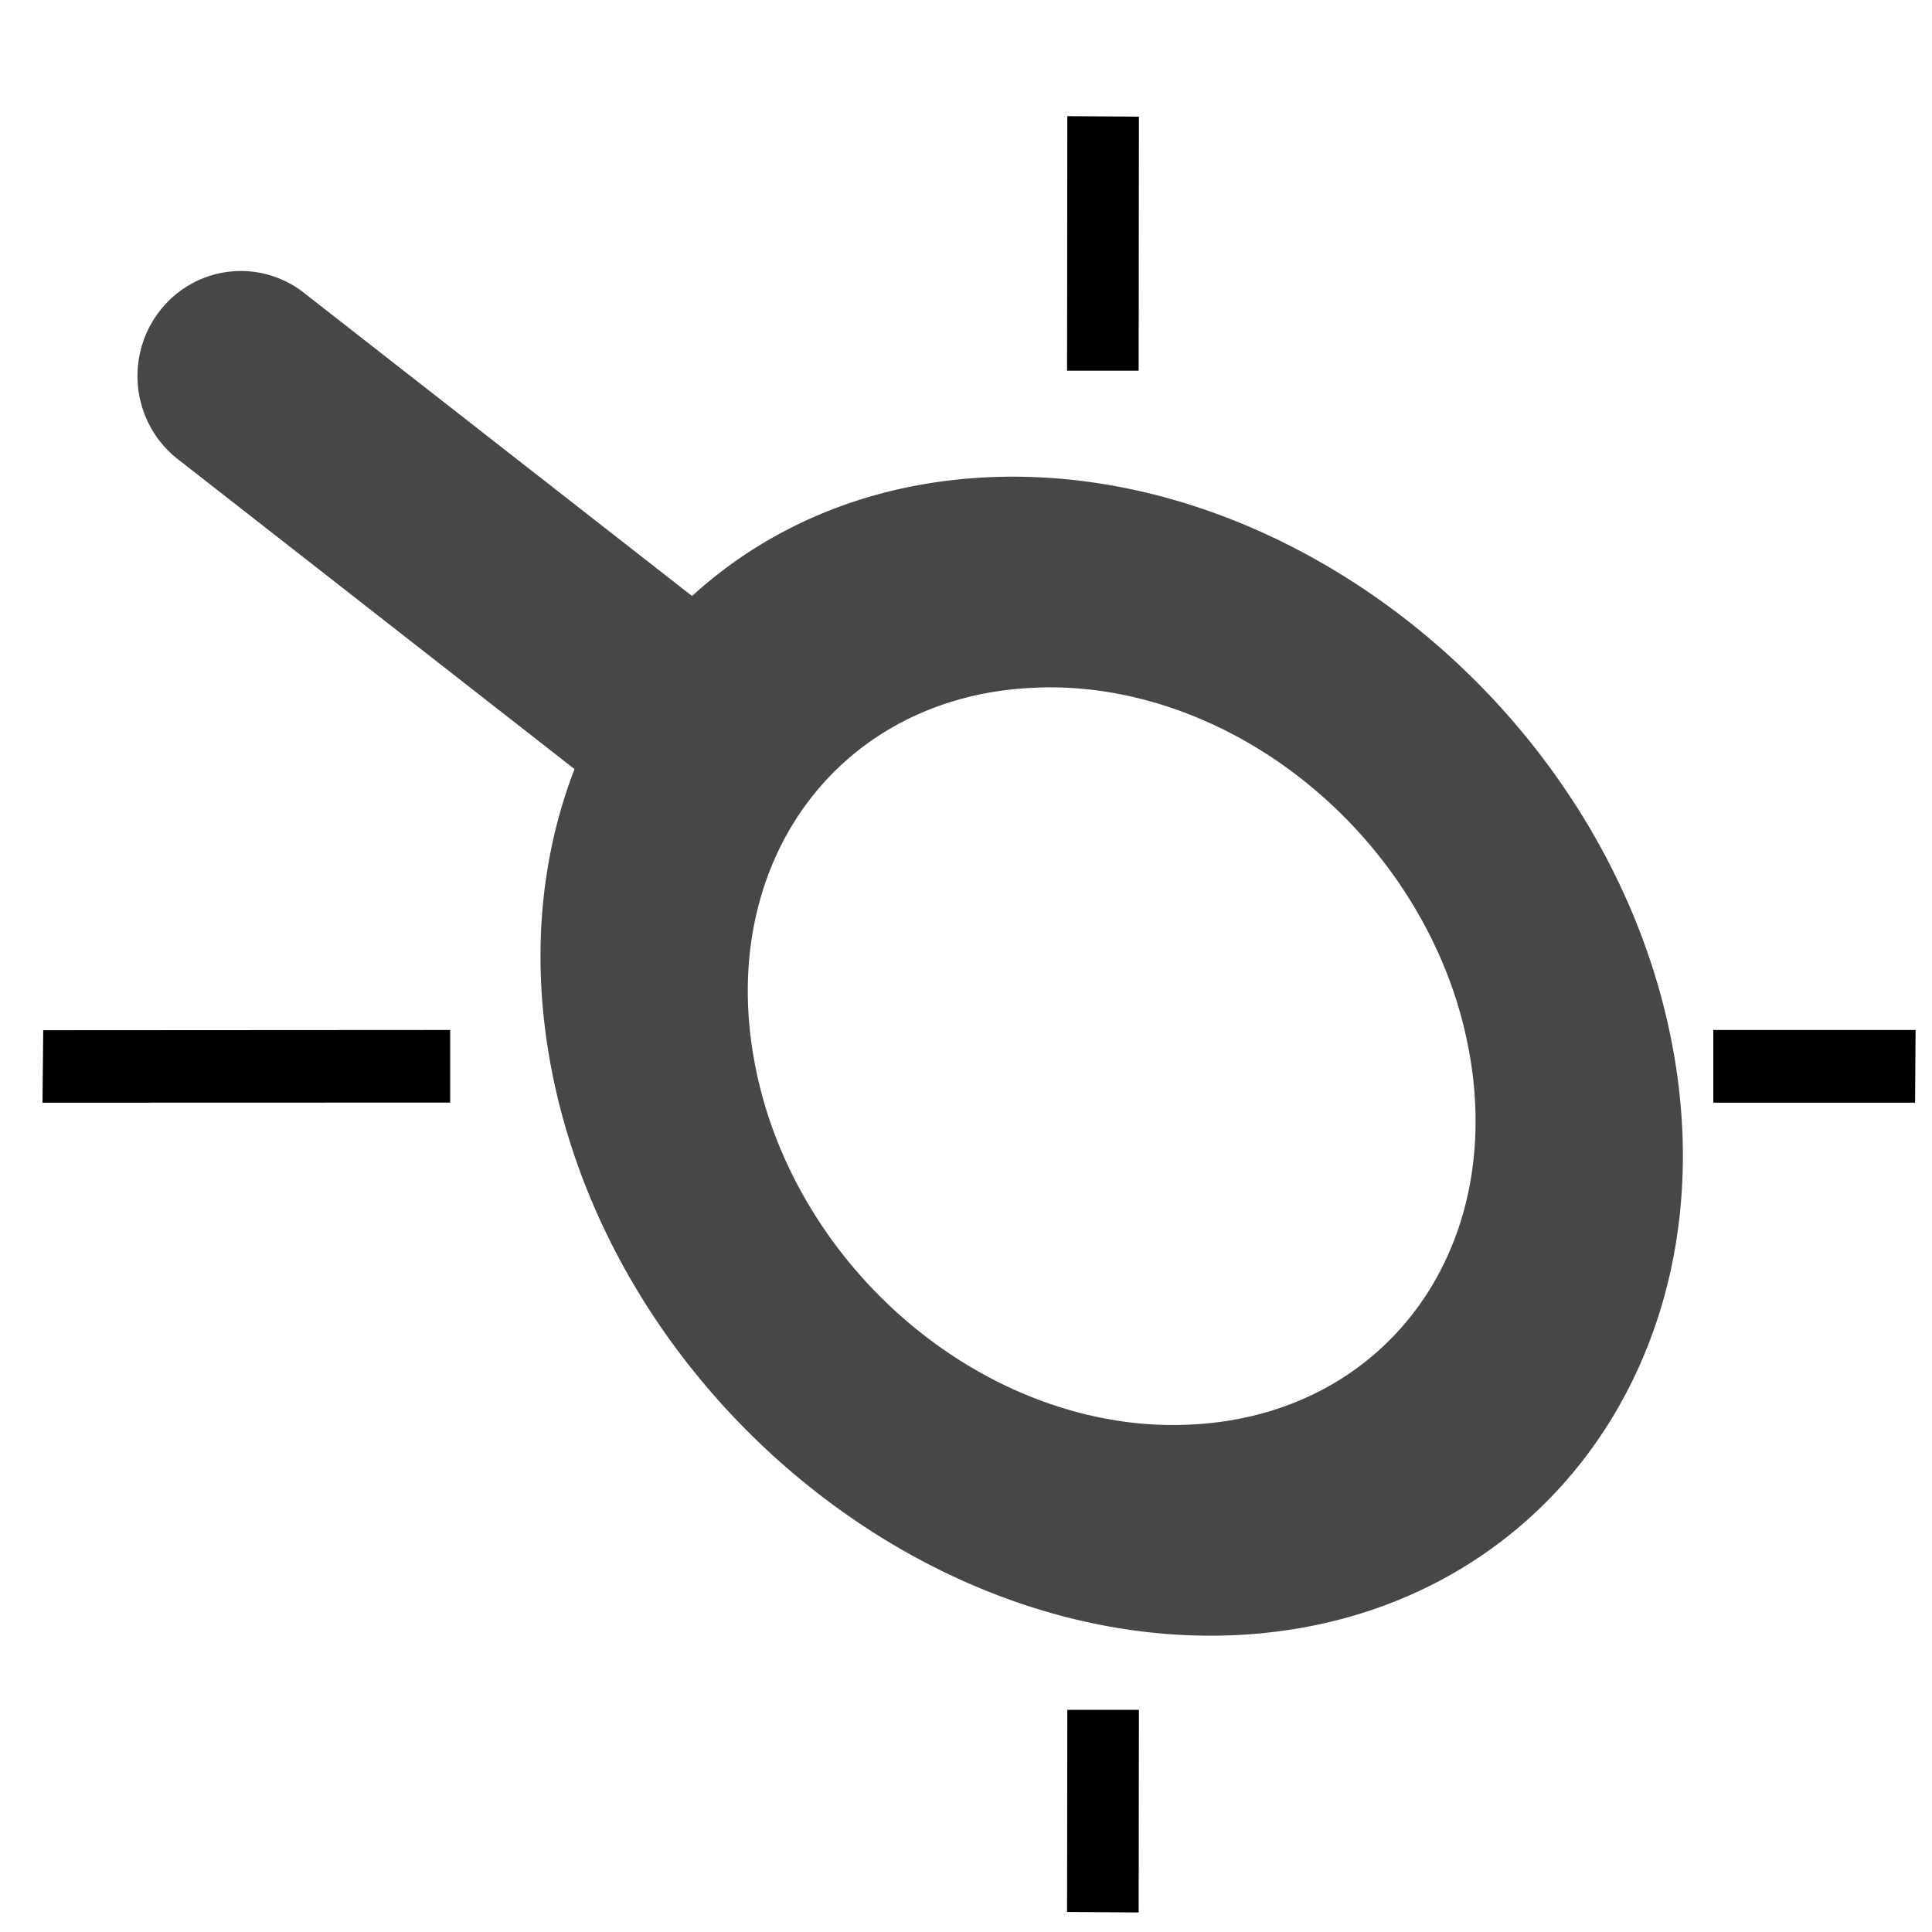 <?xml version="1.0" encoding="UTF-8" standalone="no"?>
<svg
   xmlns:dc="http://purl.org/dc/elements/1.1/"
   xmlns:cc="http://creativecommons.org/ns#"
   xmlns:rdf="http://www.w3.org/1999/02/22-rdf-syntax-ns#"
   xmlns:svg="http://www.w3.org/2000/svg"
   xmlns="http://www.w3.org/2000/svg"
   xmlns:sodipodi="http://sodipodi.sourceforge.net/DTD/sodipodi-0.dtd"
   xmlns:inkscape="http://www.inkscape.org/namespaces/inkscape"
   inkscape:version="1.0rc1 (09960d6f05, 2020-04-09)"
   sodipodi:docname="loop-symbolic.svg"
   id="svg8"
   version="1.1"
   height="16"
   width="16">
  <defs
     id="defs12" />
  <sodipodi:namedview
     inkscape:current-layer="svg8"
     inkscape:window-maximized="0"
     inkscape:window-y="121"
     inkscape:window-x="55"
     inkscape:cy="8.6462943"
     inkscape:cx="8"
     inkscape:zoom="30.57"
     showgrid="false"
     id="namedview10"
     inkscape:window-height="834"
     inkscape:window-width="1745"
     inkscape:pageshadow="2"
     inkscape:pageopacity="0"
     guidetolerance="10"
     gridtolerance="10"
     objecttolerance="10"
     borderopacity="1"
     bordercolor="#666666"
     pagecolor="#ffffff"
     inkscape:document-rotation="0" />
  <g
     id="g853">
    <g
       color="#000000"
       font-weight="400"
       font-family="sans-serif"
       white-space="normal"
       fill="#474747"
       id="g6"
       transform="matrix(-0.849,0.112,-0.11,-0.862,15.446,13.621)"
       style="opacity:0.997;stroke-width:1.16">
      <path
         d="M 6.043,0.877 C 3.082,0.621 0.869,2.94 1.125,6.034 1.381,9.128 4.013,11.867 6.973,12.123 9.934,12.379 12.145,10.059 11.889,6.966 11.633,3.871 9.003,1.133 6.043,0.877 Z M 6.212,2.922 A 3.791,3.181 52.4 0 1 9.934,6.796 C 10.098,8.784 8.709,10.243 6.804,10.078 A 3.793,3.183 52.4 0 1 3.08,6.204 C 2.916,4.215 4.307,2.757 6.212,2.922 Z"
         style="line-height:normal;font-variant-ligatures:normal;font-variant-position:normal;font-variant-caps:normal;font-variant-numeric:normal;font-variant-alternates:normal;font-feature-settings:normal;text-indent:0;text-align:start;text-decoration:none;text-decoration-line:none;text-decoration-style:solid;text-decoration-color:#000000;text-transform:none;text-orientation:mixed;shape-padding:0;isolation:auto;mix-blend-mode:normal;stroke-width:1.16;marker:none"
         overflow="visible"
         id="path2"
         inkscape:connector-curvature="0" />
      <path
         d="m 10,8.99 a 1,1 0 0 0 -0.695,1.717 l 4.004,4 a 1,1 0 1 0 1.414,-1.414 l -4.004,-4 A 1,1 0 0 0 10,8.99 Z"
         style="line-height:normal;font-variant-ligatures:normal;font-variant-position:normal;font-variant-caps:normal;font-variant-numeric:normal;font-variant-alternates:normal;font-feature-settings:normal;text-indent:0;text-align:start;text-decoration:none;text-decoration-line:none;text-decoration-style:solid;text-decoration-color:#000000;text-transform:none;text-orientation:mixed;shape-padding:0;isolation:auto;mix-blend-mode:normal;stroke-width:1.391;marker:none"
         overflow="visible"
         id="path4"
         inkscape:connector-curvature="0" />
    </g>
    <path
       style="line-height:normal;font-variant-ligatures:normal;font-variant-position:normal;font-variant-caps:normal;font-variant-numeric:normal;font-variant-alternates:normal;font-feature-settings:normal;text-indent:0;text-align:start;text-decoration:none;text-decoration-line:none;text-decoration-style:solid;text-decoration-color:#000000;text-transform:none;text-orientation:mixed;shape-padding:0;opacity:1;isolation:auto;mix-blend-mode:normal;fill-opacity:1;stroke-width:1;marker:none"
       d="M 3.728,9.131 V 8.53 l -3.37,0.002 -0.006,0.6 z"
       id="path844"
       inkscape:connector-curvature="0" />
    <path
       style="line-height:normal;font-variant-ligatures:normal;font-variant-position:normal;font-variant-caps:normal;font-variant-numeric:normal;font-variant-alternates:normal;font-feature-settings:normal;text-indent:0;text-align:start;text-decoration:none;text-decoration-line:none;text-decoration-style:solid;text-decoration-color:#000000;text-transform:none;text-orientation:mixed;shape-padding:0;opacity:1;isolation:auto;mix-blend-mode:normal;fill-opacity:1;stroke-width:1;marker:none"
       d="M 9.432,14.16 H 8.839 l -0.002,1.674 0.593,0.004 z"
       id="path842"
       inkscape:connector-curvature="0" />
    <path
       style="line-height:normal;font-variant-ligatures:normal;font-variant-position:normal;font-variant-caps:normal;font-variant-numeric:normal;font-variant-alternates:normal;font-feature-settings:normal;text-indent:0;text-align:start;text-decoration:none;text-decoration-line:none;text-decoration-style:solid;text-decoration-color:#000000;text-transform:none;text-orientation:mixed;shape-padding:0;opacity:1;isolation:auto;mix-blend-mode:normal;fill-opacity:1;stroke-width:1;marker:none"
       d="m 14.189,8.53 v 0.602 h 1.671 l 0.004,-0.602 z"
       id="path840"
       inkscape:connector-curvature="0" />
    <path
       style="line-height:normal;font-variant-ligatures:normal;font-variant-position:normal;font-variant-caps:normal;font-variant-numeric:normal;font-variant-alternates:normal;font-feature-settings:normal;text-indent:0;text-align:start;text-decoration:none;text-decoration-line:none;text-decoration-style:solid;text-decoration-color:#000000;text-transform:none;text-orientation:mixed;shape-padding:0;opacity:1;isolation:auto;mix-blend-mode:normal;fill-opacity:1;stroke-width:1;marker:none"
       d="m 8.839,0.962 -0.002,2.108 h 0.593 l 0.002,-2.104 z"
       id="path4-9"
       inkscape:connector-curvature="0" />
  </g>
</svg>
